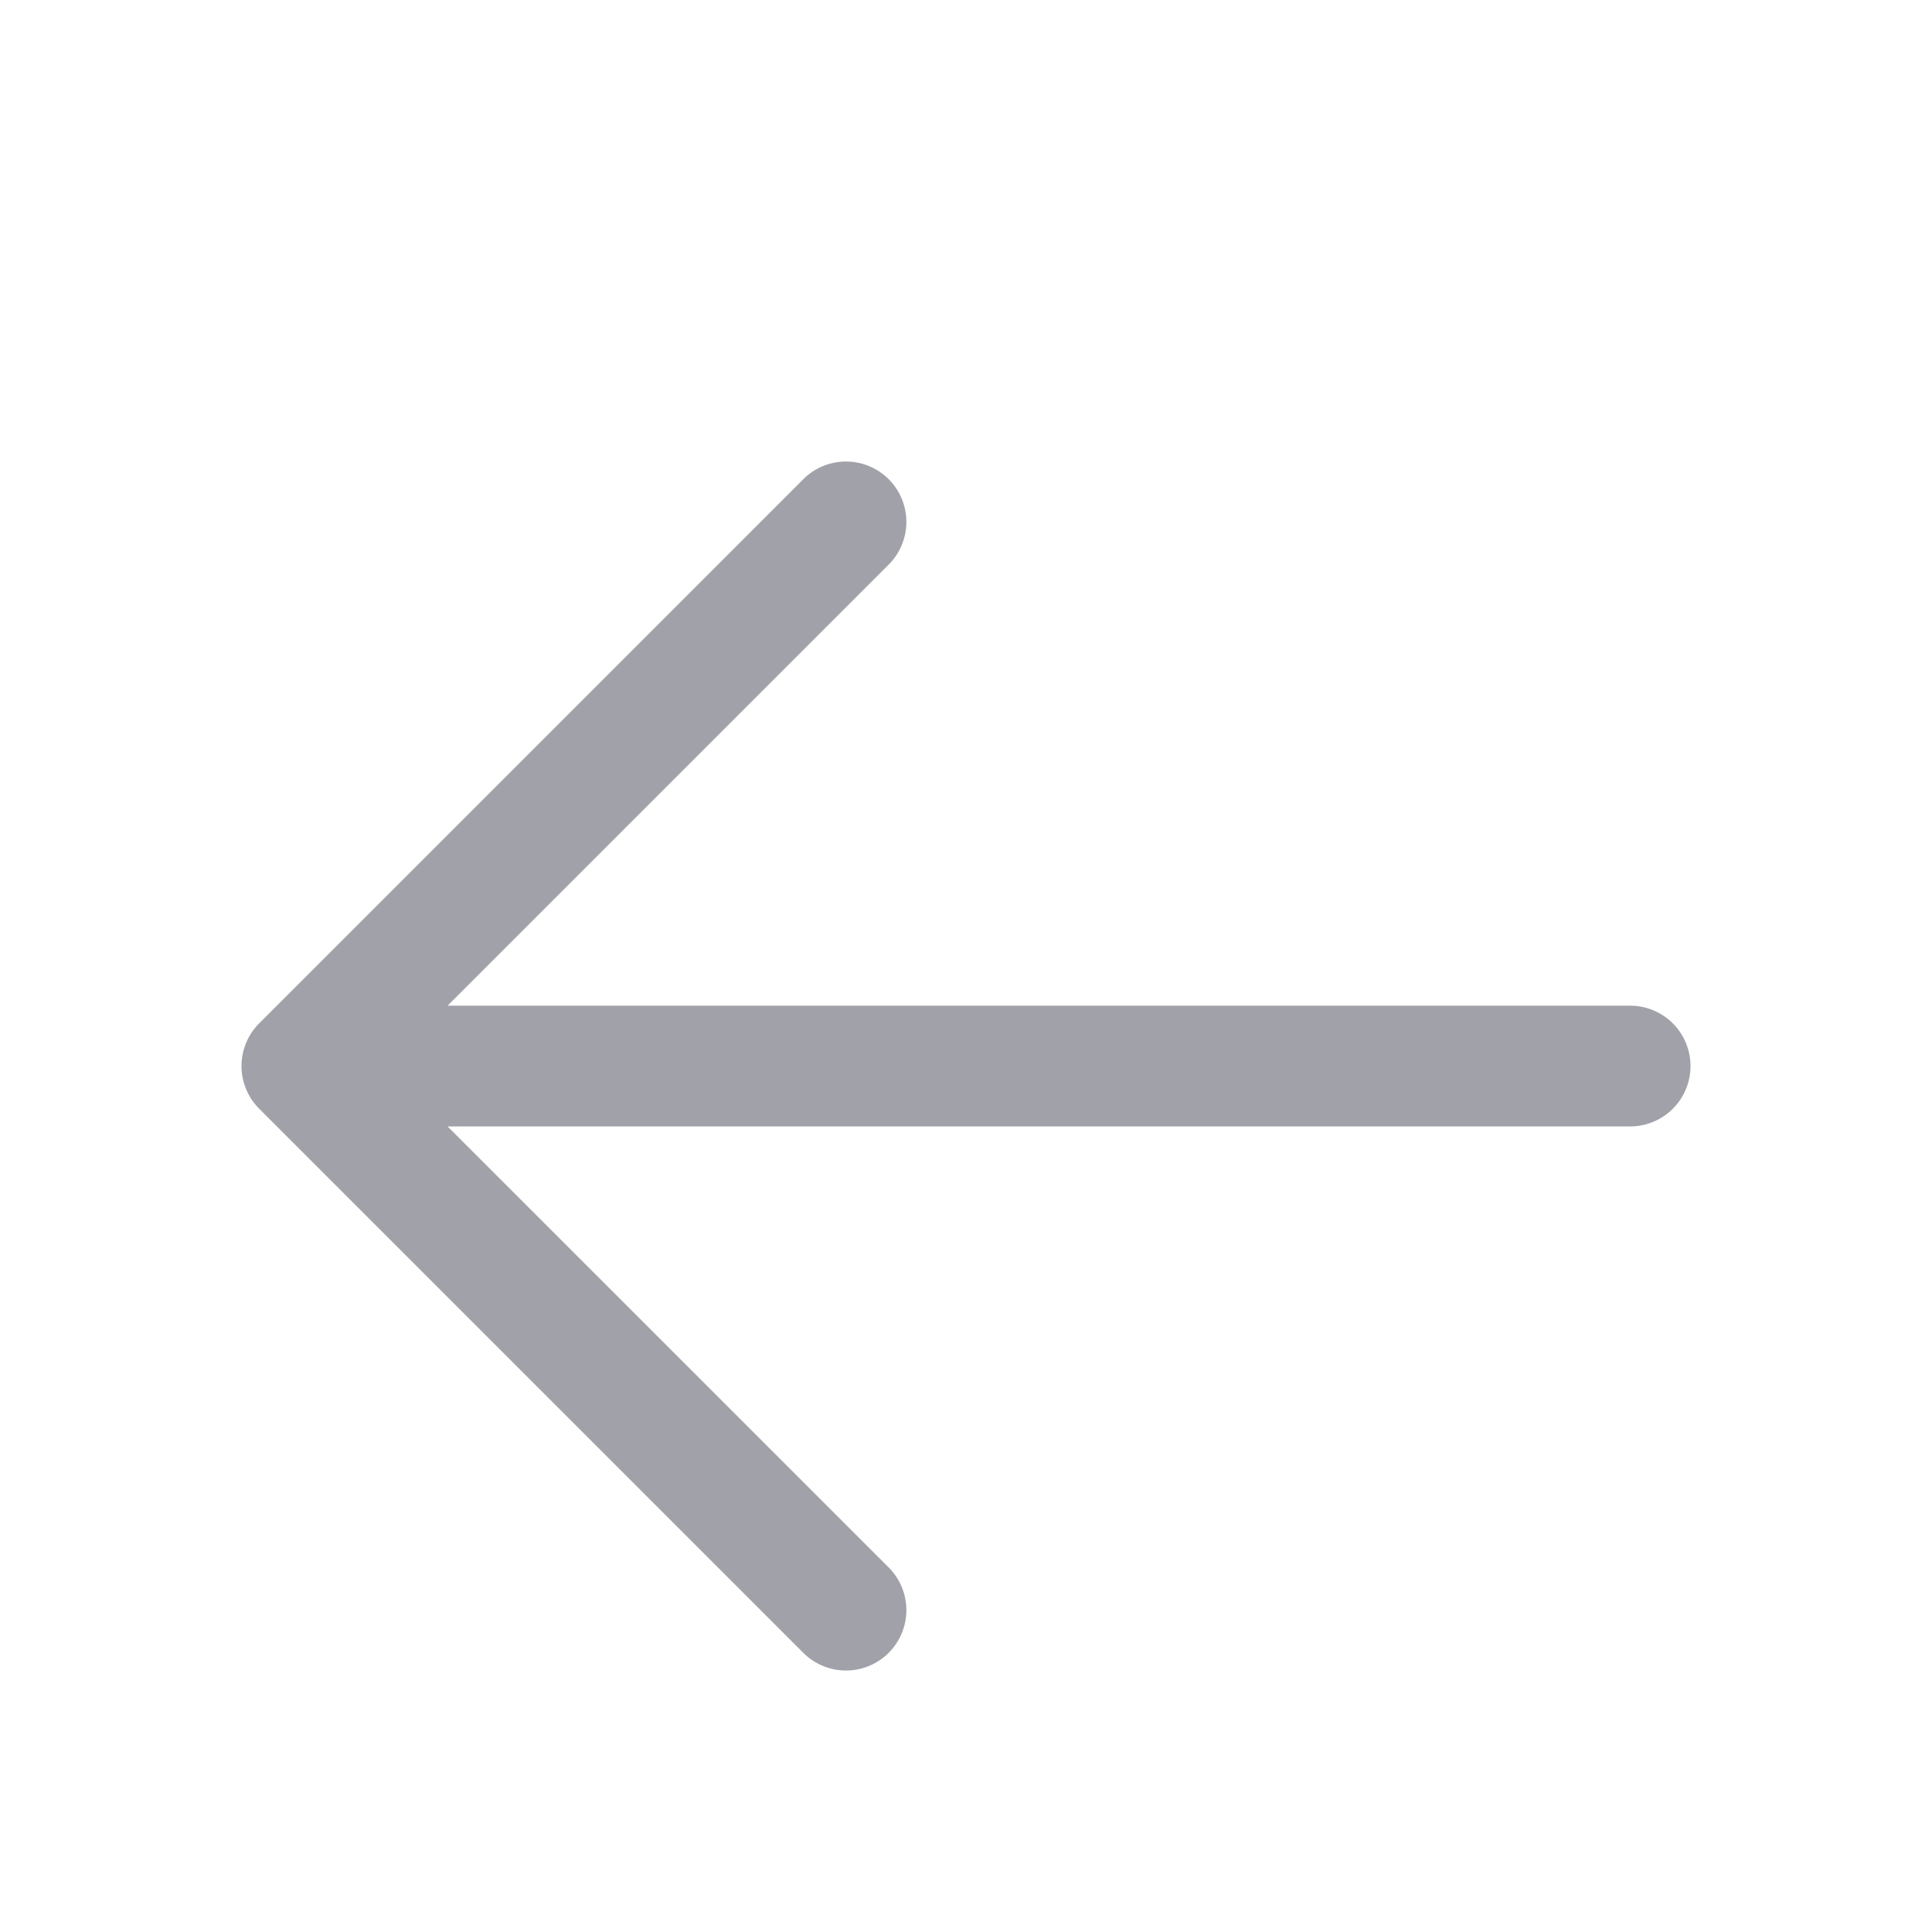 <svg xmlns="http://www.w3.org/2000/svg" width="24" height="24" fill="none"><g filter="url(#a)"><path fill="#A1A1A9" d="M21 12a.75.75 0 0 1-.75.75H5.56l5.47 5.469a.75.75 0 1 1-1.06 1.061l-6.75-6.75a.75.75 0 0 1 0-1.061l6.75-6.75a.75.75 0 1 1 1.06 1.061l-5.47 5.47h14.69A.75.75 0 0 1 21 12Z"/></g><defs><filter id="a" width="28.97" height="28.97" x="-2.485" y="-1.243" color-interpolation-filters="sRGB" filterUnits="userSpaceOnUse"><feFlood flood-opacity="0" result="BackgroundImageFix"/><feColorMatrix in="SourceAlpha" result="hardAlpha" values="0 0 0 0 0 0 0 0 0 0 0 0 0 0 0 0 0 0 127 0"/><feOffset dy="1.243"/><feGaussianBlur stdDeviation="1.243"/><feComposite in2="hardAlpha" operator="out"/><feColorMatrix values="0 0 0 0 0.122 0 0 0 0 0.106 0 0 0 0 0.169 0 0 0 0.4 0"/><feBlend in2="BackgroundImageFix" result="effect1_dropShadow_436_23253"/><feBlend in="SourceGraphic" in2="effect1_dropShadow_436_23253" result="shape"/></filter></defs></svg>